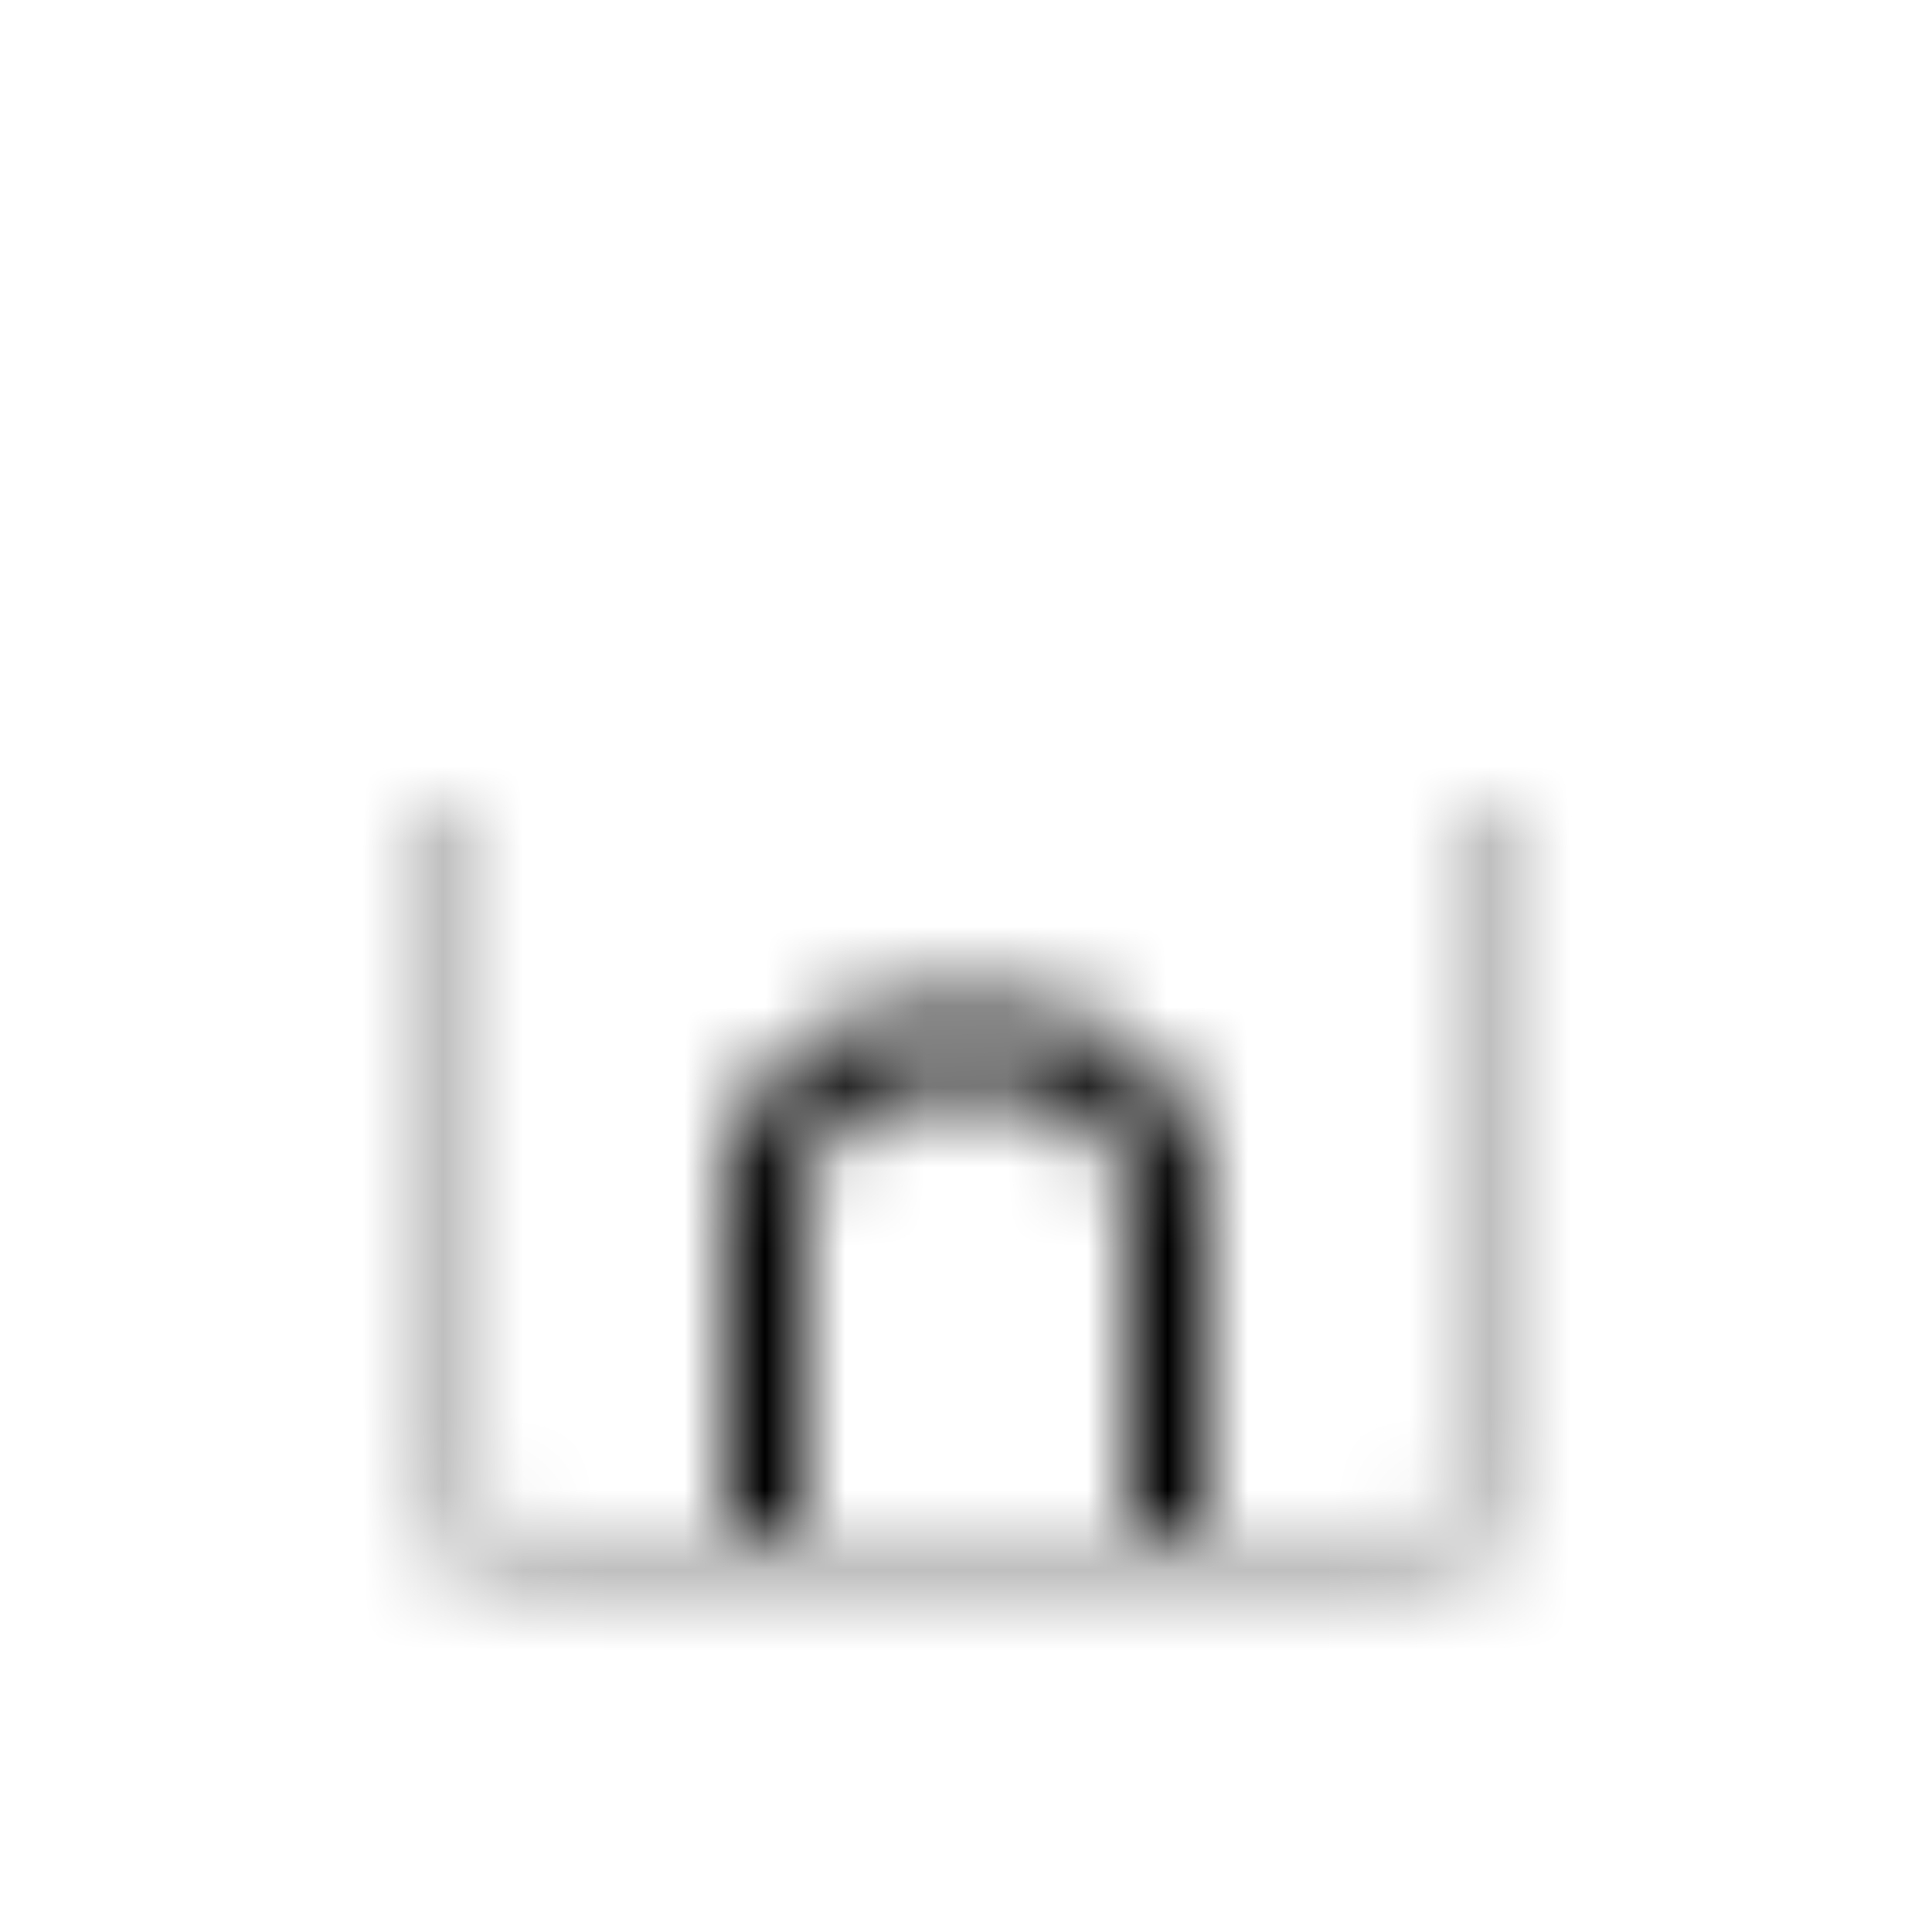 <svg xmlns="http://www.w3.org/2000/svg" width="1em" height="1em" viewBox="0 0 24 24"><defs><mask id="IconifyId195ac99e25a590abd45990"><g fill="none"><path stroke="silver" stroke-opacity=".25" d="M5.5 10v7.5c0 .943 0 1.414.293 1.707s.764.293 1.707.293h9c.943 0 1.414 0 1.707-.293s.293-.764.293-1.707V10"/><path stroke="#fff" stroke-linejoin="round" d="M14.5 19v-4a2 2 0 0 0-2-2h-1a2 2 0 0 0-2 2v4"/></g></mask></defs><path fill="currentColor" d="M0 0h24v24H0z" mask="url(#IconifyId195ac99e25a590abd45990)"/></svg>